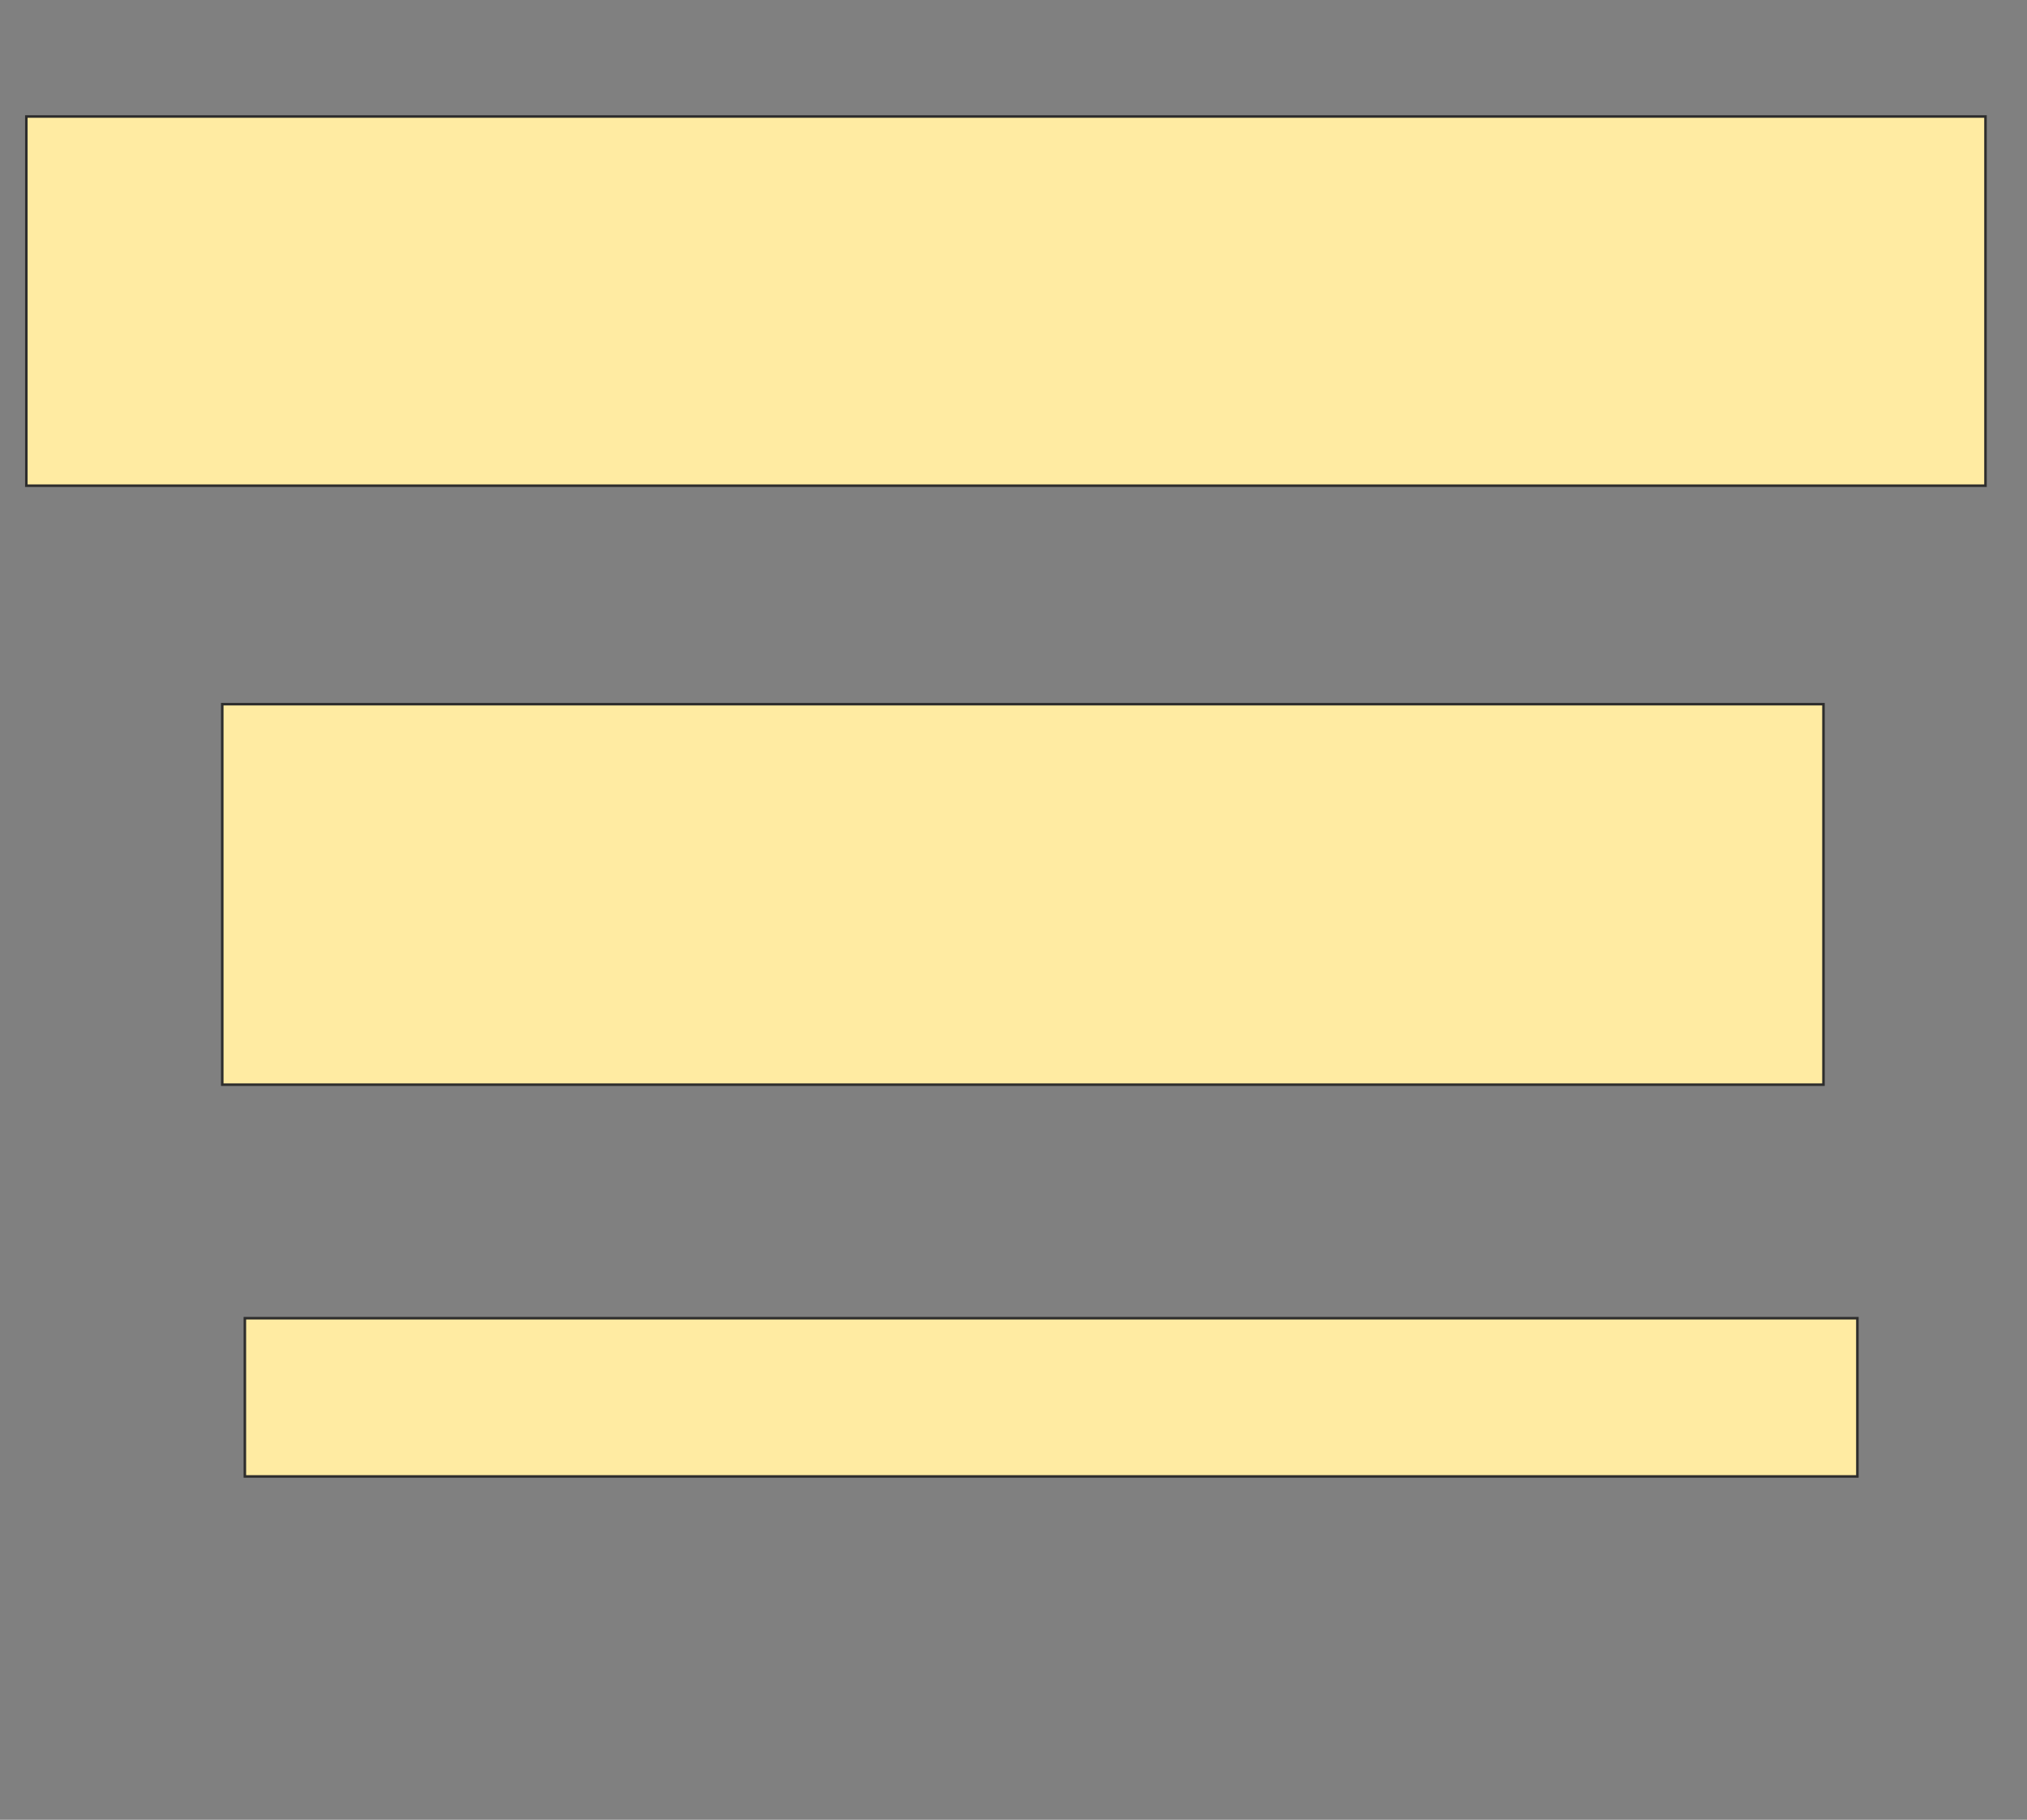 <svg height="721" width="803" xmlns="http://www.w3.org/2000/svg">
 <rect width="100%" height="100%" fill="#808080" stroke="none"/>
 <!-- Created with Image Occlusion Enhanced -->
 <g>
  <title>Labels</title>
 </g>
 <g>
  <title>Masks</title>
  <rect fill="#FFEBA2" height="146.269" id="4248a78ece81419bad782093caaf675b-ao-1" stroke="#2D2D2D" width="776.119" x="10.433" y="46.164"/>
  <rect fill="#FFEBA2" height="150.746" id="4248a78ece81419bad782093caaf675b-ao-2" stroke="#2D2D2D" width="634.328" x="88.045" y="279"/>
  <rect fill="#FFEBA2" height="62.687" id="4248a78ece81419bad782093caaf675b-ao-3" stroke="#2D2D2D" width="638.806" x="97" y="522.284"/>
  
 </g>
</svg>